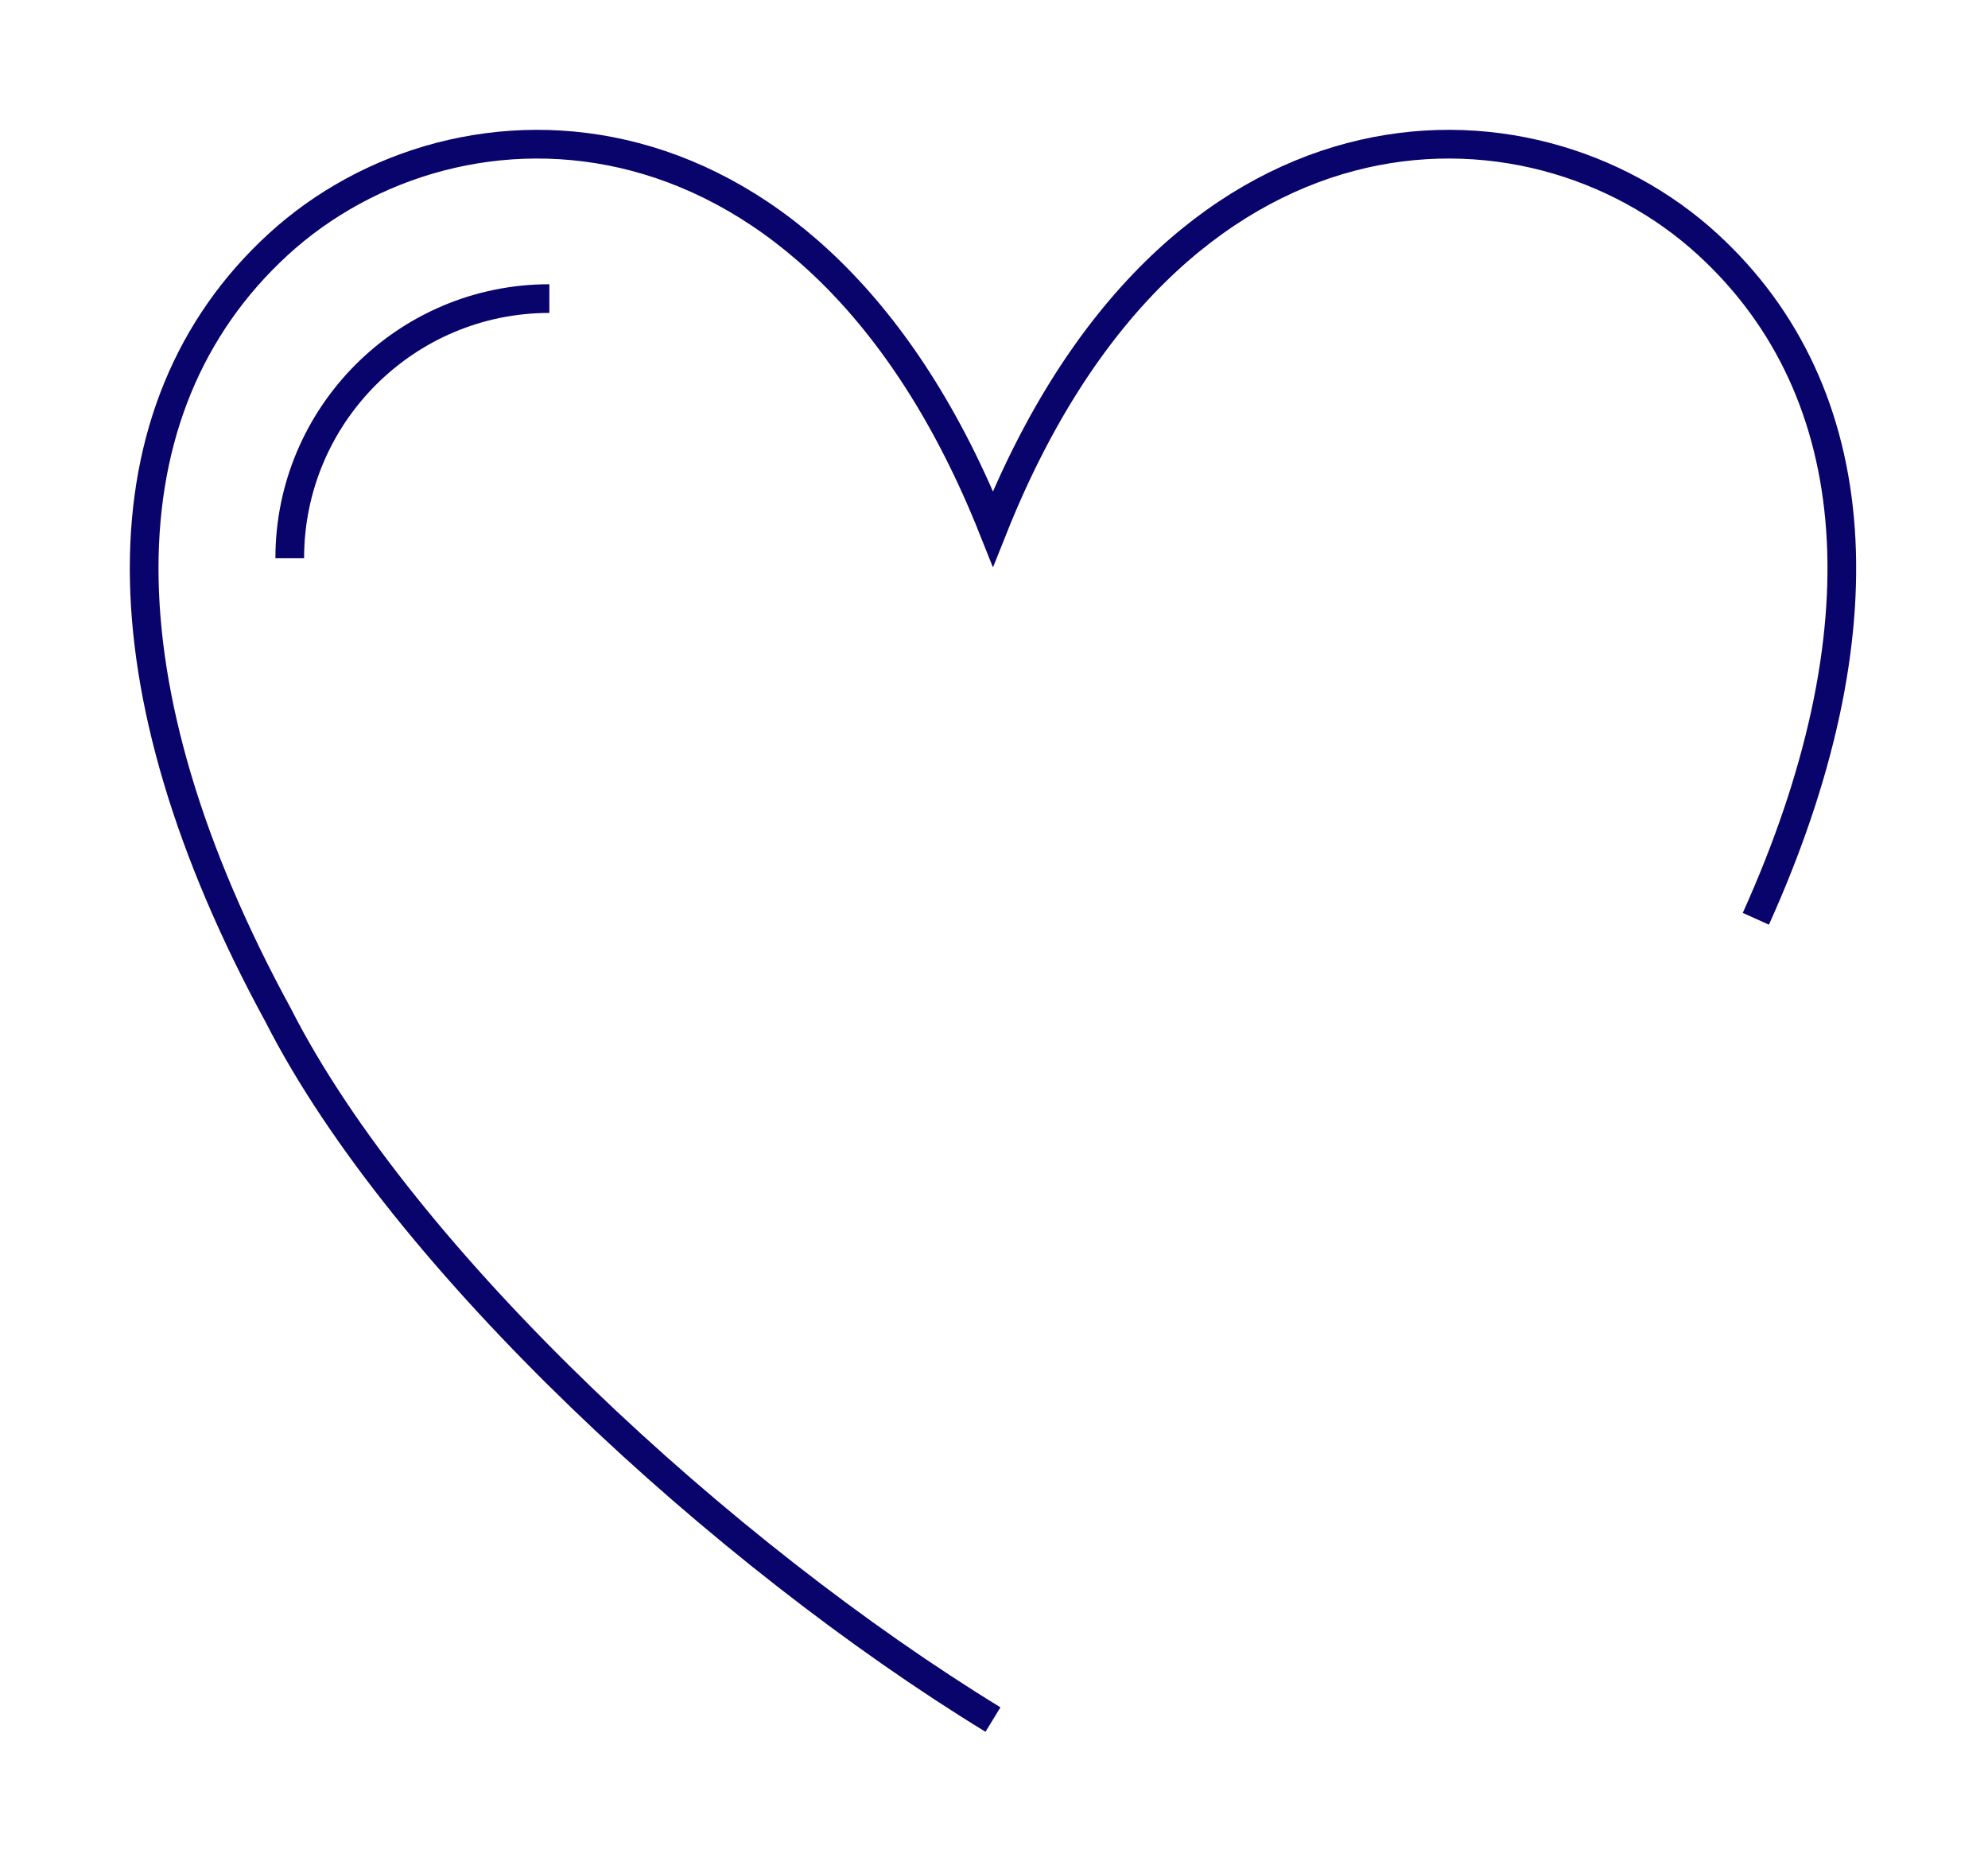 <?xml version="1.0" encoding="UTF-8" standalone="no"?>
<!DOCTYPE svg PUBLIC "-//W3C//DTD SVG 1.1//EN" "http://www.w3.org/Graphics/SVG/1.1/DTD/svg11.dtd">
<svg width="100%" height="100%" viewBox="0 0 693 650" version="1.1" xmlns="http://www.w3.org/2000/svg" xmlns:xlink="http://www.w3.org/1999/xlink" xml:space="preserve" xmlns:serif="http://www.serif.com/" style="fill-rule:evenodd;clip-rule:evenodd;stroke-miterlimit:10;">
    <g transform="matrix(1,0,0,1,-753.348,-4709.93)">
        <g transform="matrix(1,0,0,1,683,4565.67)">
            <g transform="matrix(1,0,0,1,-683,-4565.67)">
                <path d="M1099.49,5309.27C1006.05,5252.14 893.924,5149.45 850.318,5063.76C788.023,4949.51 788.023,4852.25 850.318,4795.13C912.612,4738 1037.2,4738 1099.49,4894.2C1161.79,4738 1286.38,4738 1348.67,4795.13C1404.77,4846.57 1410.35,4930.54 1365.42,5030.17M854.35,4904.5C854.35,4854.55 894.901,4814 944.85,4814" style="fill:none;stroke:rgb(9,3,108);stroke-width:10px;"/>
            </g>
        </g>
    </g>
</svg>

